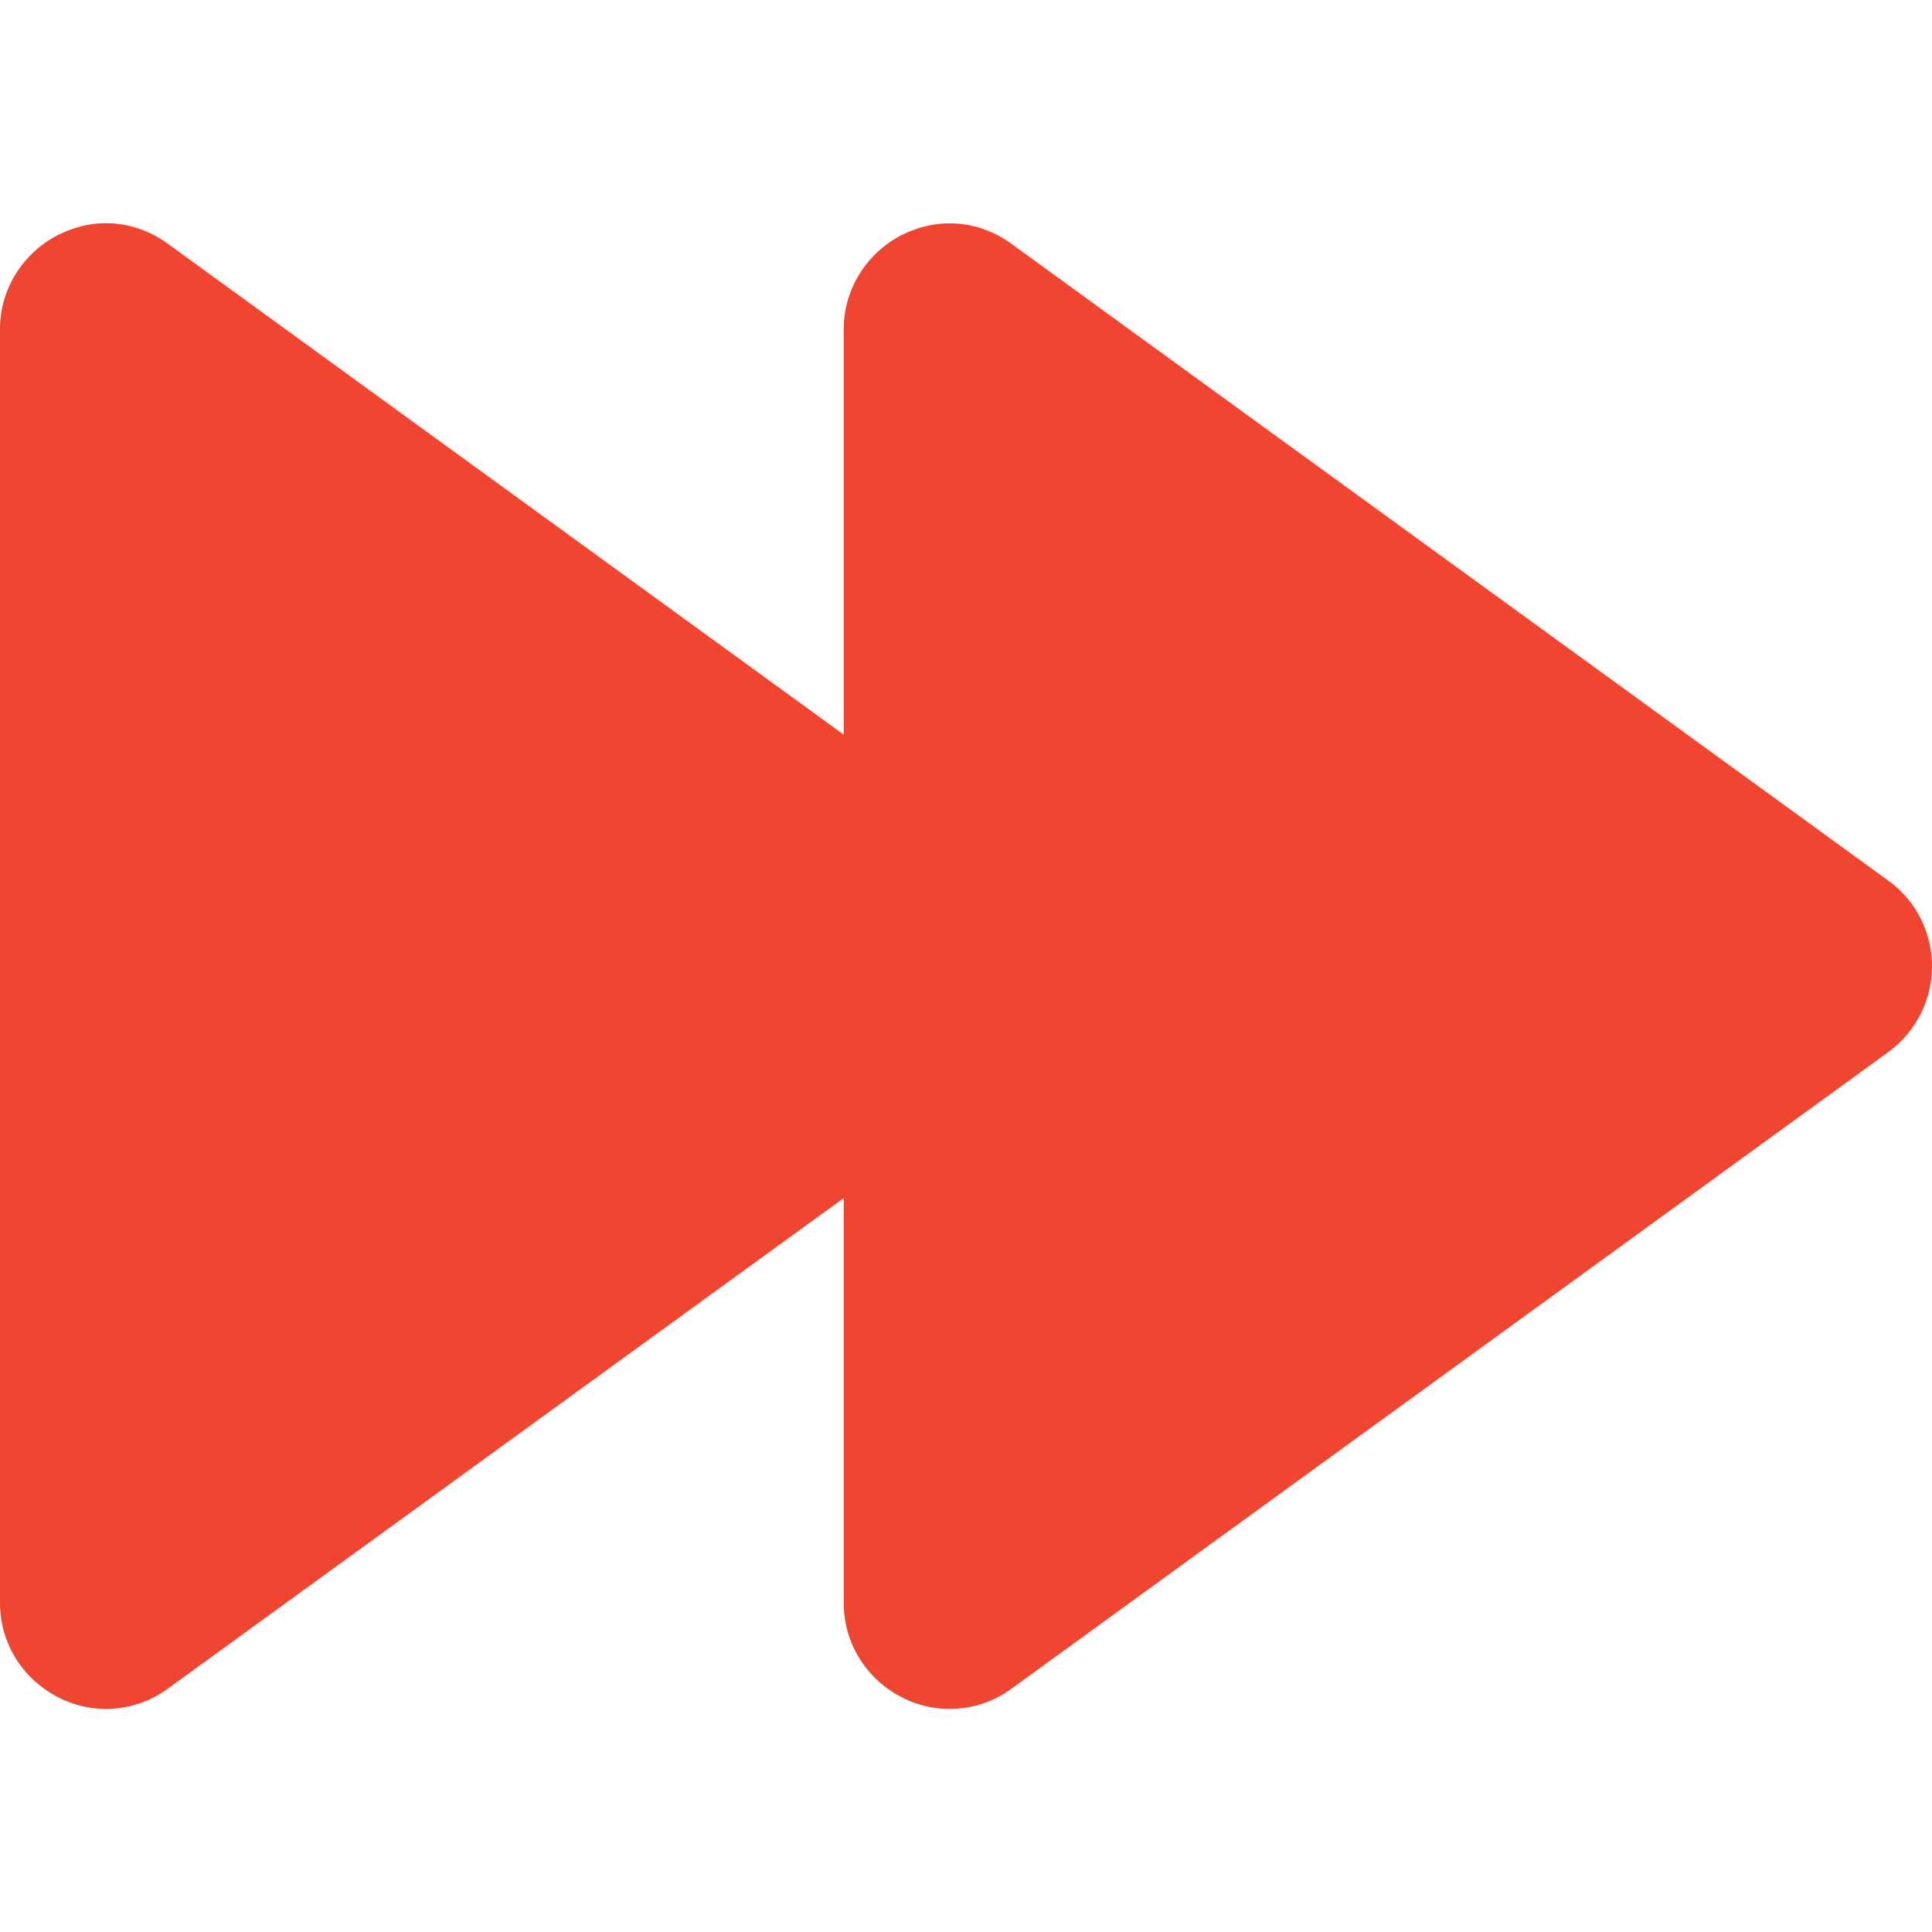 <svg width="24" height="24" viewBox="0 0 24 24" fill="none" xmlns="http://www.w3.org/2000/svg">
<g clip-path="url(#clip0_204_824)">
<path d="M0.723 21.084C1.156 21.309 1.684 21.27 2.082 20.979L10.481 14.883L10.481 17.077L10.481 19.914C10.481 20.41 10.76 20.858 11.202 21.084C11.637 21.309 12.165 21.27 12.563 20.979L23.463 13.065C23.798 12.818 24 12.425 24 12.004C24 11.582 23.8 11.188 23.463 10.944L12.563 3.028C12.339 2.863 12.067 2.774 11.793 2.774C11.593 2.774 11.389 2.826 11.202 2.919C10.76 3.146 10.481 3.6 10.481 4.086L10.481 6.926L10.481 9.126L2.082 3.026C1.856 2.861 1.586 2.772 1.312 2.772C1.114 2.772 0.911 2.825 0.723 2.918C0.279 3.144 1.54131e-06 3.598 1.49882e-06 4.084L1.25051e-06 6.925L3.63095e-07 17.075L1.14937e-07 19.914C7.16855e-08 20.409 0.279 20.858 0.723 21.084Z" fill="#EF4531"/>
</g>
<defs>
<clipPath id="clip0_204_824">
<rect width="24" height="24" fill="white" transform="translate(24 24) rotate(-180)"/>
</clipPath>
</defs>
</svg>
